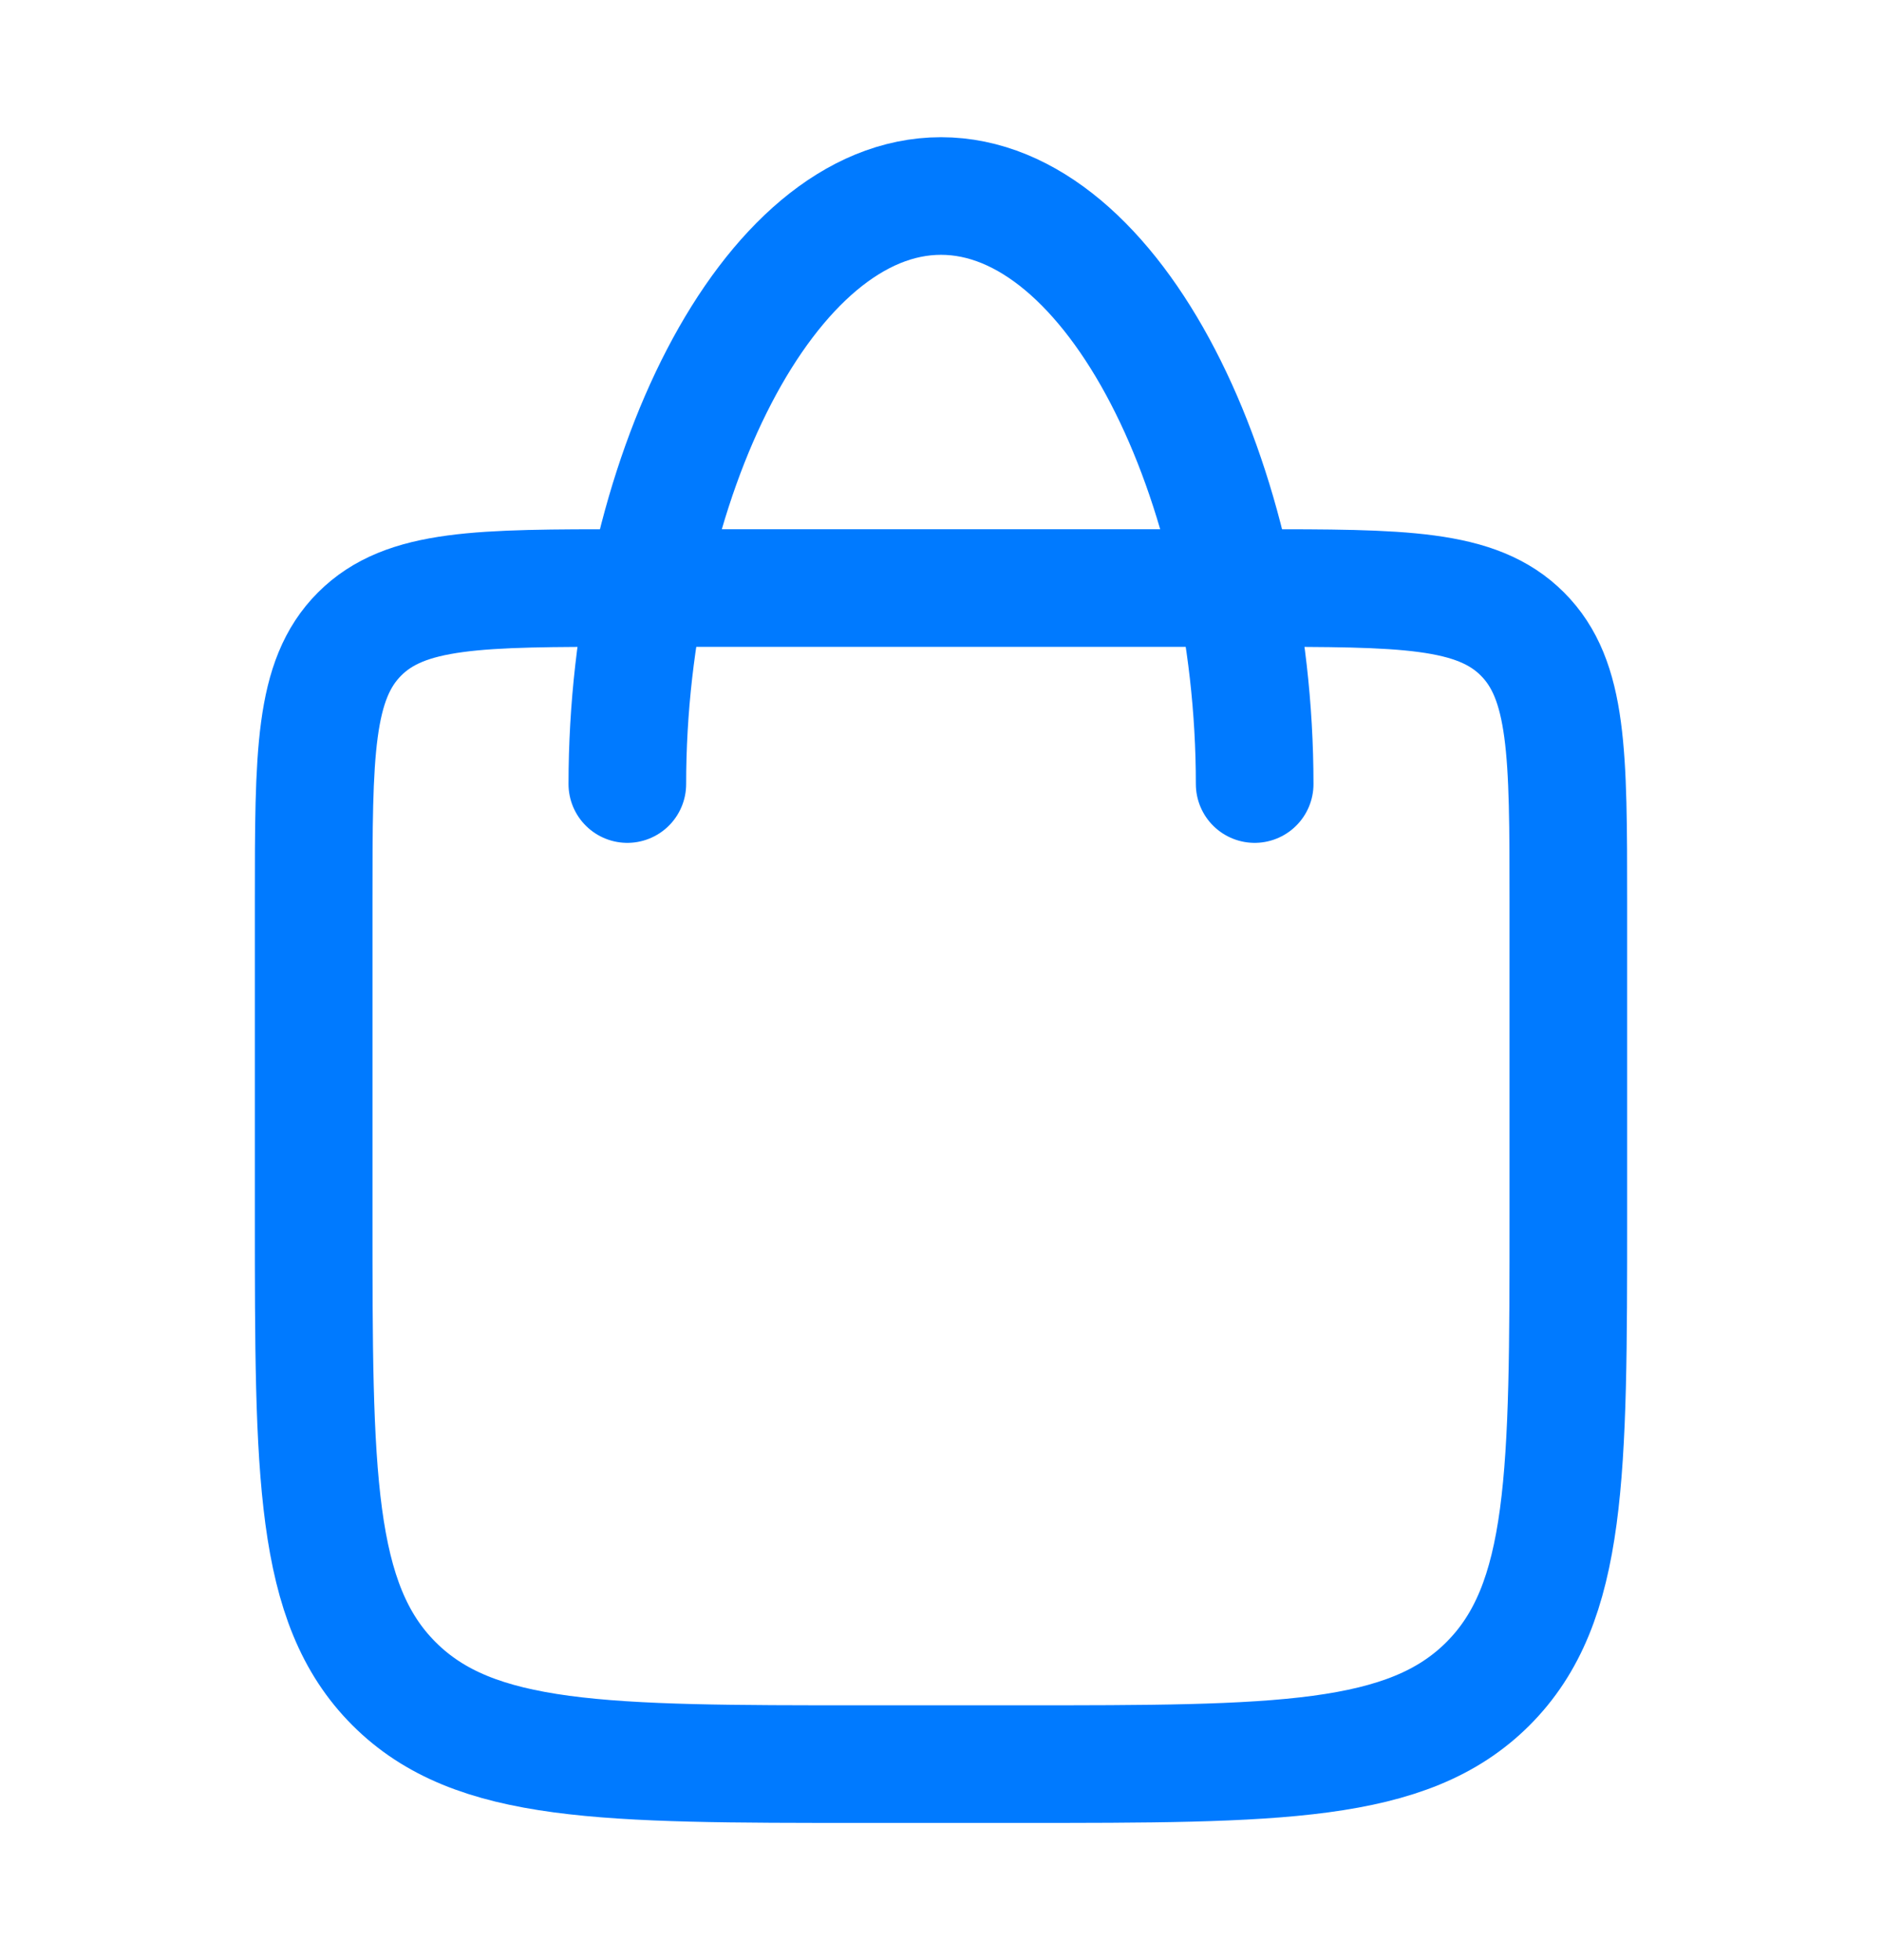 <svg width="24" height="25" viewBox="0 0 24 25" fill="none" xmlns="http://www.w3.org/2000/svg">
<path d="M8 7.5H16C17.886 7.5 18.828 7.5 19.414 8.086C20 8.672 20 9.614 20 11.5V15.5C20 18.8 20 20.45 18.975 21.475C17.95 22.5 16.3 22.5 13 22.5H11C7.7 22.5 6.05 22.5 5.025 21.475C4 20.45 4 18.8 4 15.5V11.5C4 9.614 4 8.672 4.586 8.086C5.172 7.5 6.114 7.5 8 7.5Z" stroke="#007AFF" stroke-width="1.5" stroke-linecap="round" stroke-linejoin="round"/>
<path d="M16 10C16 6.134 14.209 2.5 12 2.5C9.791 2.5 8 6.134 8 10" stroke="#007AFF" stroke-width="1.5" stroke-linecap="round" stroke-linejoin="round"/>
</svg>
